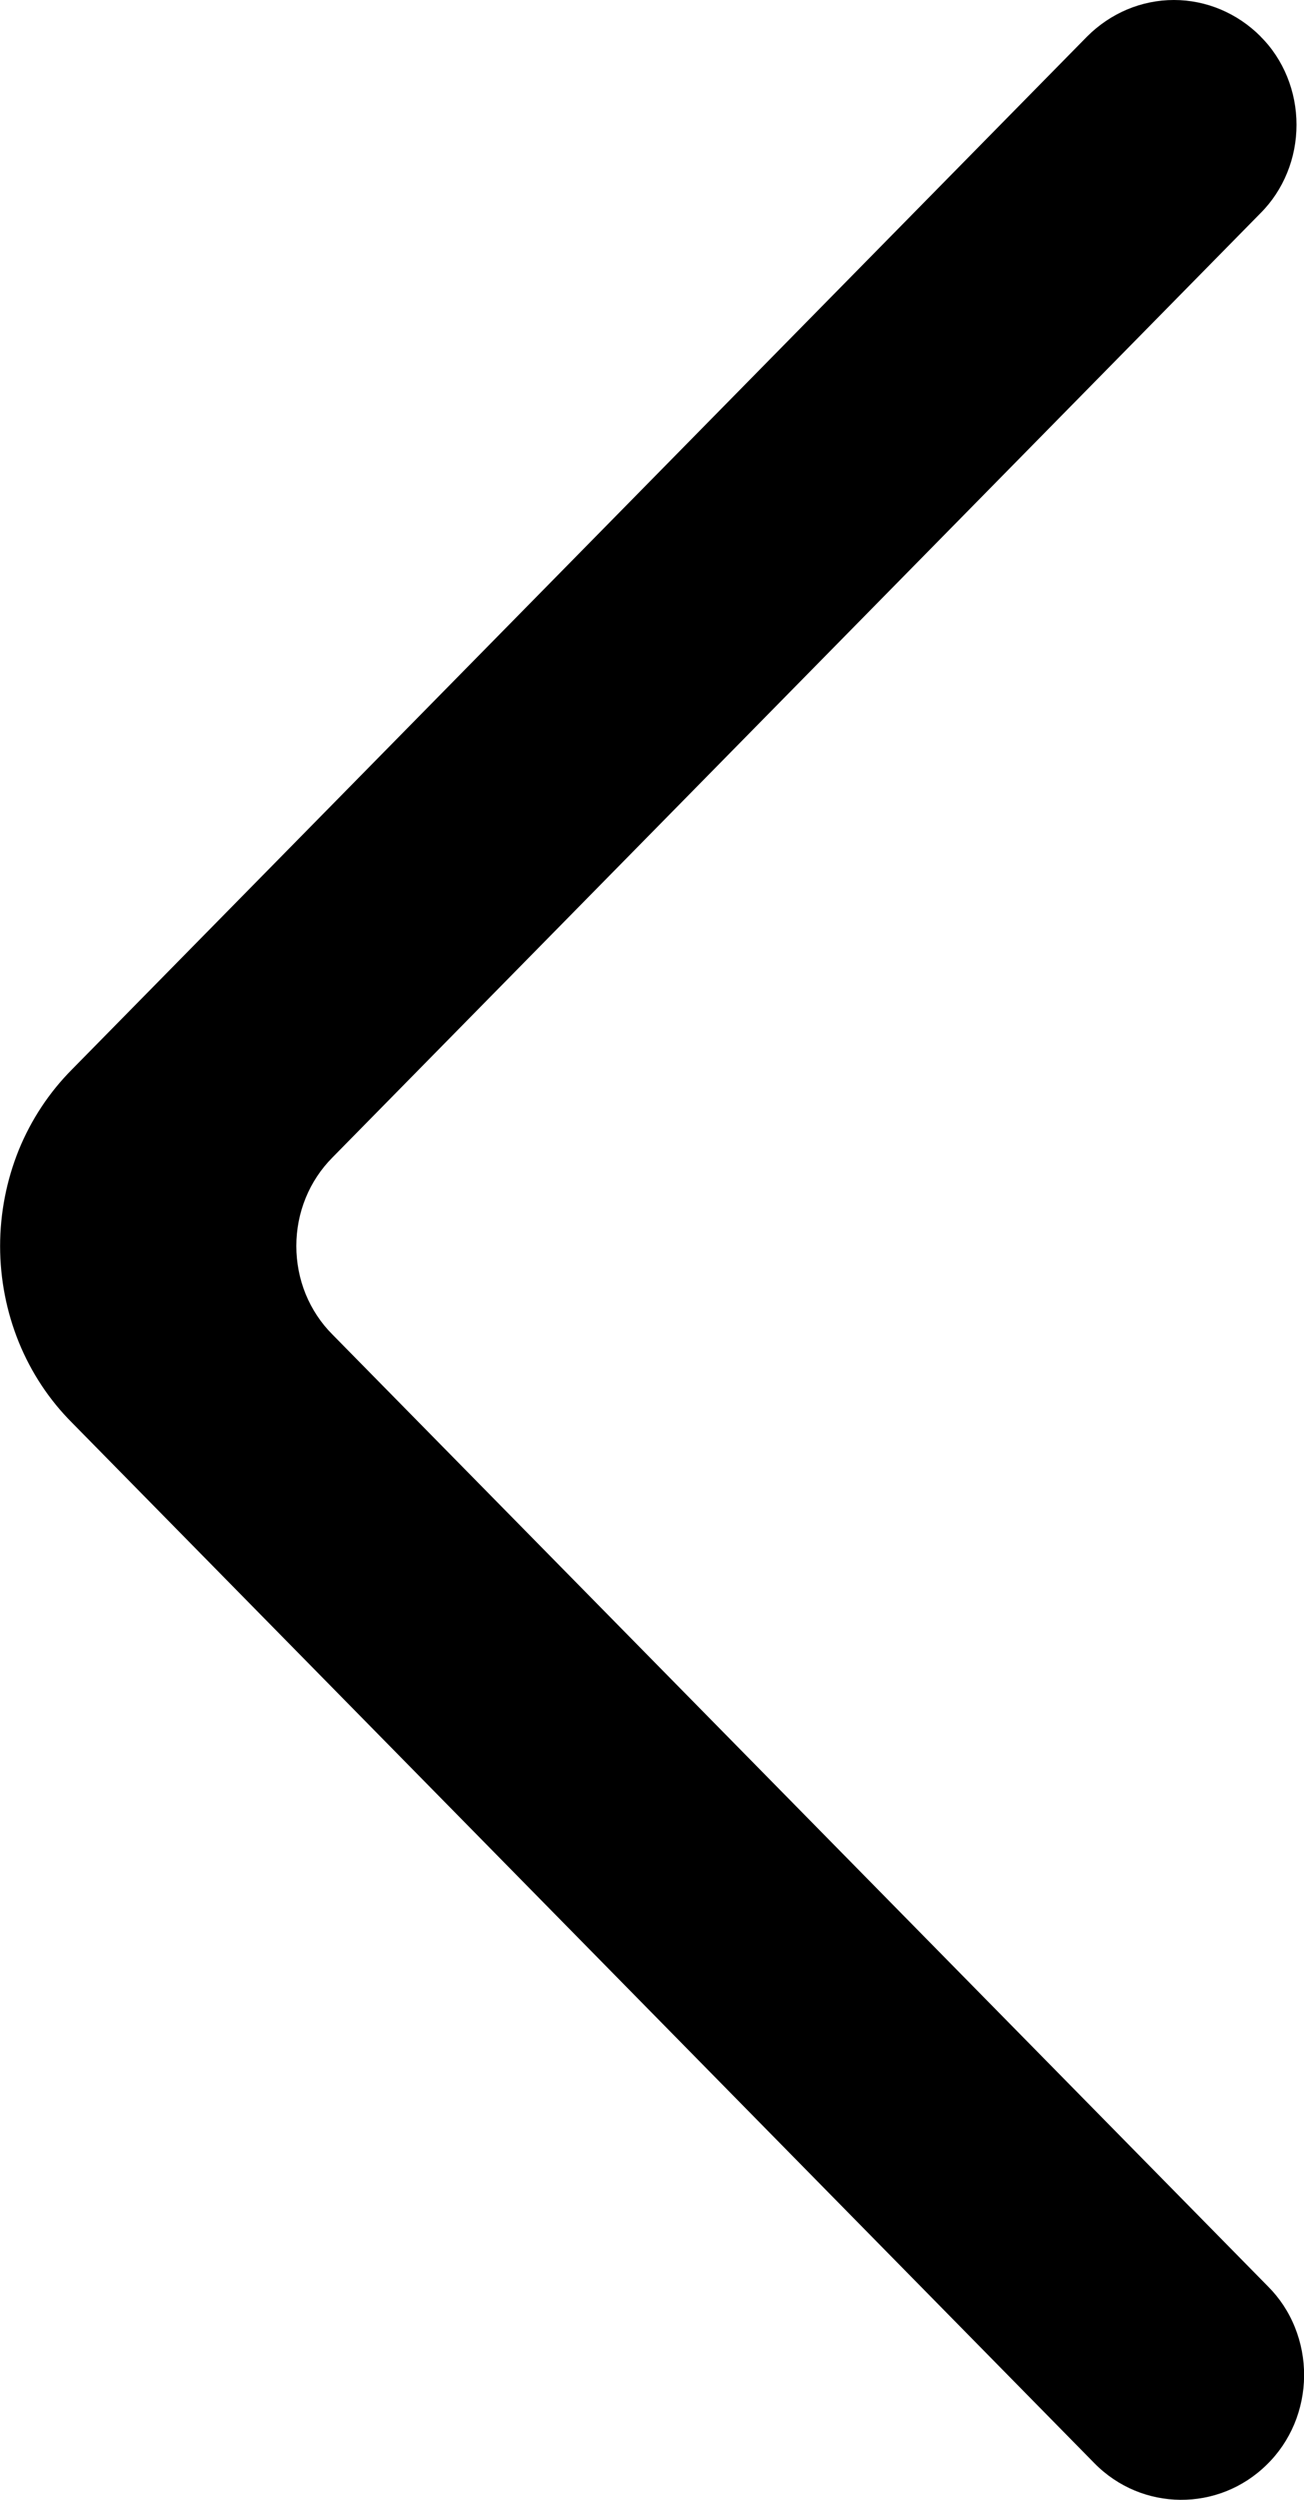 <svg width="12" height="23" viewBox="0 0 12 23" fill="none" xmlns="http://www.w3.org/2000/svg">
<g clip-path="url(#clip0_50_71)">
<path fill-rule="evenodd" clip-rule="evenodd" d="M11.601 0.336C11.386 0.12 11.1 -0 10.803 -0C10.505 -0 10.22 0.12 10.004 0.336L0.663 9.839C0.454 10.049 0.287 10.301 0.173 10.58C0.06 10.86 0.001 11.161 0.001 11.465C0.001 11.769 0.06 12.07 0.173 12.349C0.287 12.629 0.454 12.881 0.663 13.09L10.072 22.664C10.508 23.107 11.215 23.113 11.658 22.676C11.765 22.572 11.851 22.445 11.91 22.305C11.969 22.164 12 22.012 12.001 21.859C12.002 21.705 11.973 21.553 11.916 21.412C11.859 21.27 11.775 21.143 11.669 21.037L3.058 12.277C2.954 12.173 2.87 12.046 2.813 11.907C2.756 11.767 2.727 11.616 2.727 11.464C2.727 11.312 2.756 11.162 2.813 11.022C2.87 10.882 2.954 10.756 3.058 10.651L11.6 1.961C11.705 1.856 11.788 1.73 11.845 1.59C11.902 1.451 11.931 1.3 11.931 1.148C11.931 0.996 11.902 0.846 11.845 0.706C11.788 0.566 11.705 0.44 11.6 0.336" fill="black"/>
</g>
<defs>
<clipPath id="clip0_50_71">
<rect width="12" height="23" fill="white"/>
</clipPath>
</defs>
</svg>
